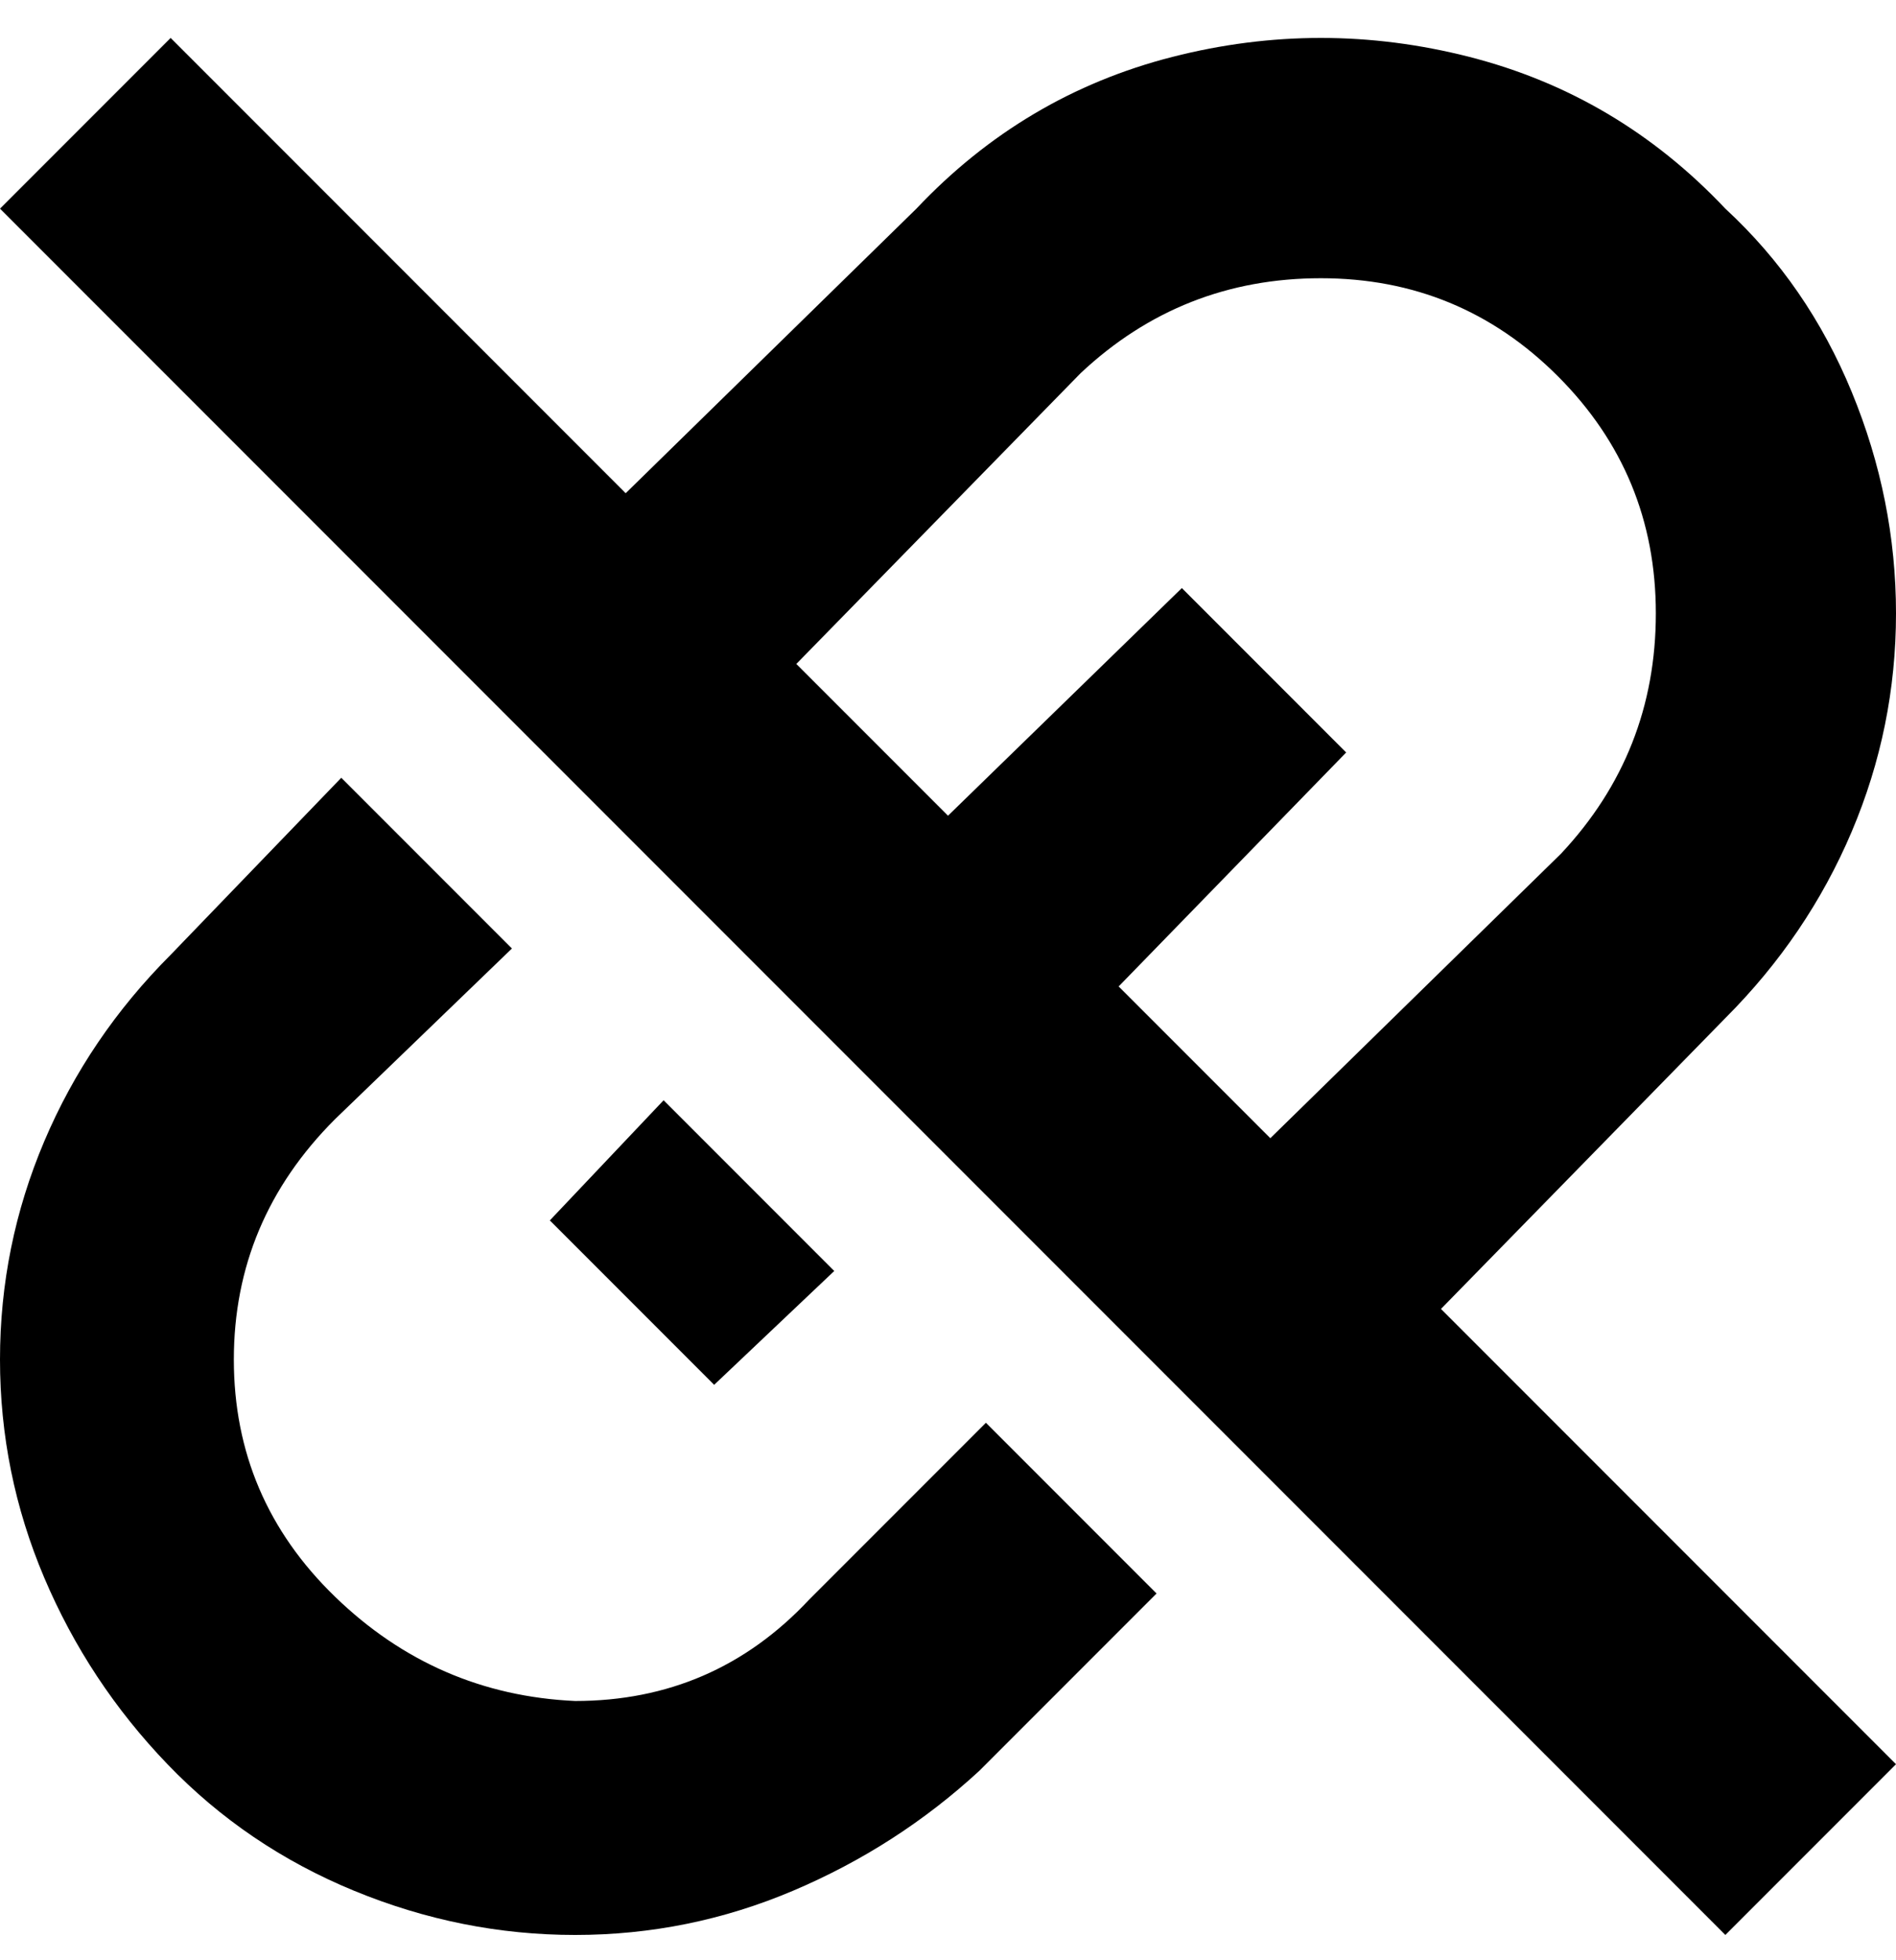 <svg viewBox="0 0 300 310" xmlns="http://www.w3.org/2000/svg"><path d="M27 151l27-28 27 27-28 27q-16 16-16 38t16 37.5Q69 268 91 269q22 0 37-16l28-28 27 27-28 28q-13 12-29.5 19T91 306q-18 0-35-7t-29.5-20Q14 266 7 249.5T0 215q0-18 7-34.5T27 151zm105 50l-27-27-18 19 26 26 19-18zM27 6l72 72 46-45q17-18 40.5-24t47 0Q256 15 273 33q13 12 20 29t7 35q0 18-7 34.5T273 161l-45 46 72 72-27 27L0 33 27 6zm220 129q15-16 15-38t-15.5-37.5Q231 44 209 44t-38 15l-45 46 24 24 37-36 26 26-36 37 24 24 46-45z"/></svg>